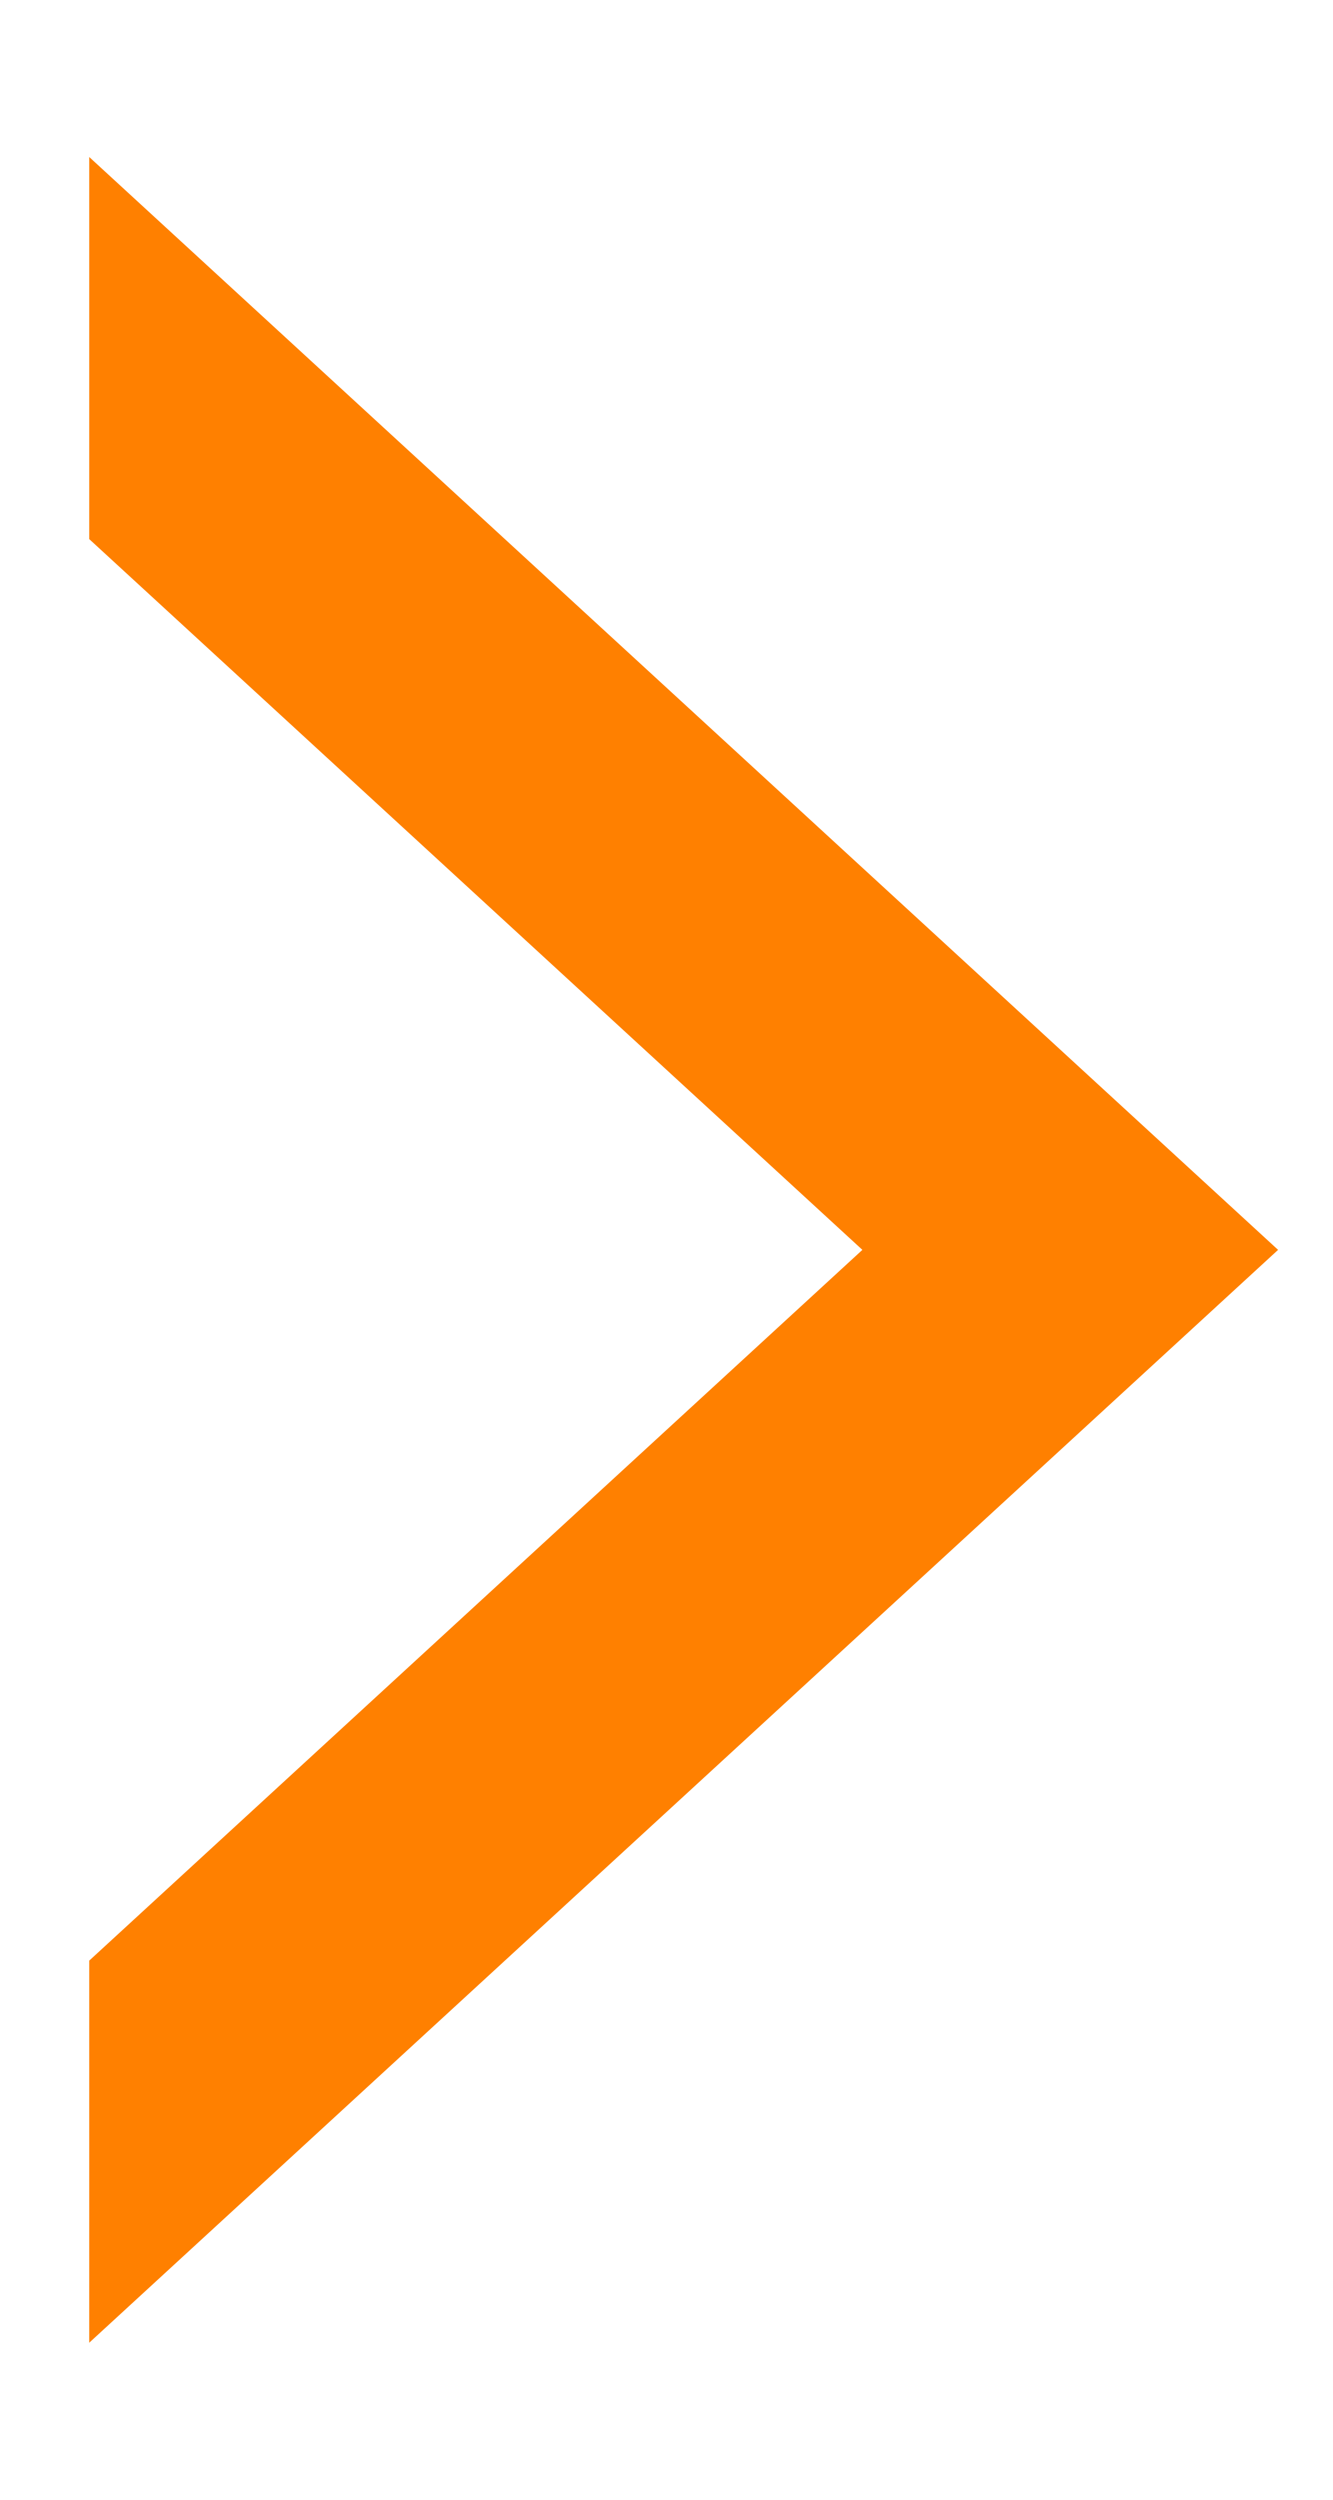 <svg width="8" height="15" viewBox="0 0 8 15" fill="none" xmlns="http://www.w3.org/2000/svg">
<path d="M5.862 7.5L1 11.969V13L6.984 7.5L1 2V3.031L5.862 7.5Z" fill="#FF8000" stroke="#FF8000" stroke-width="0.929"/>
</svg>
